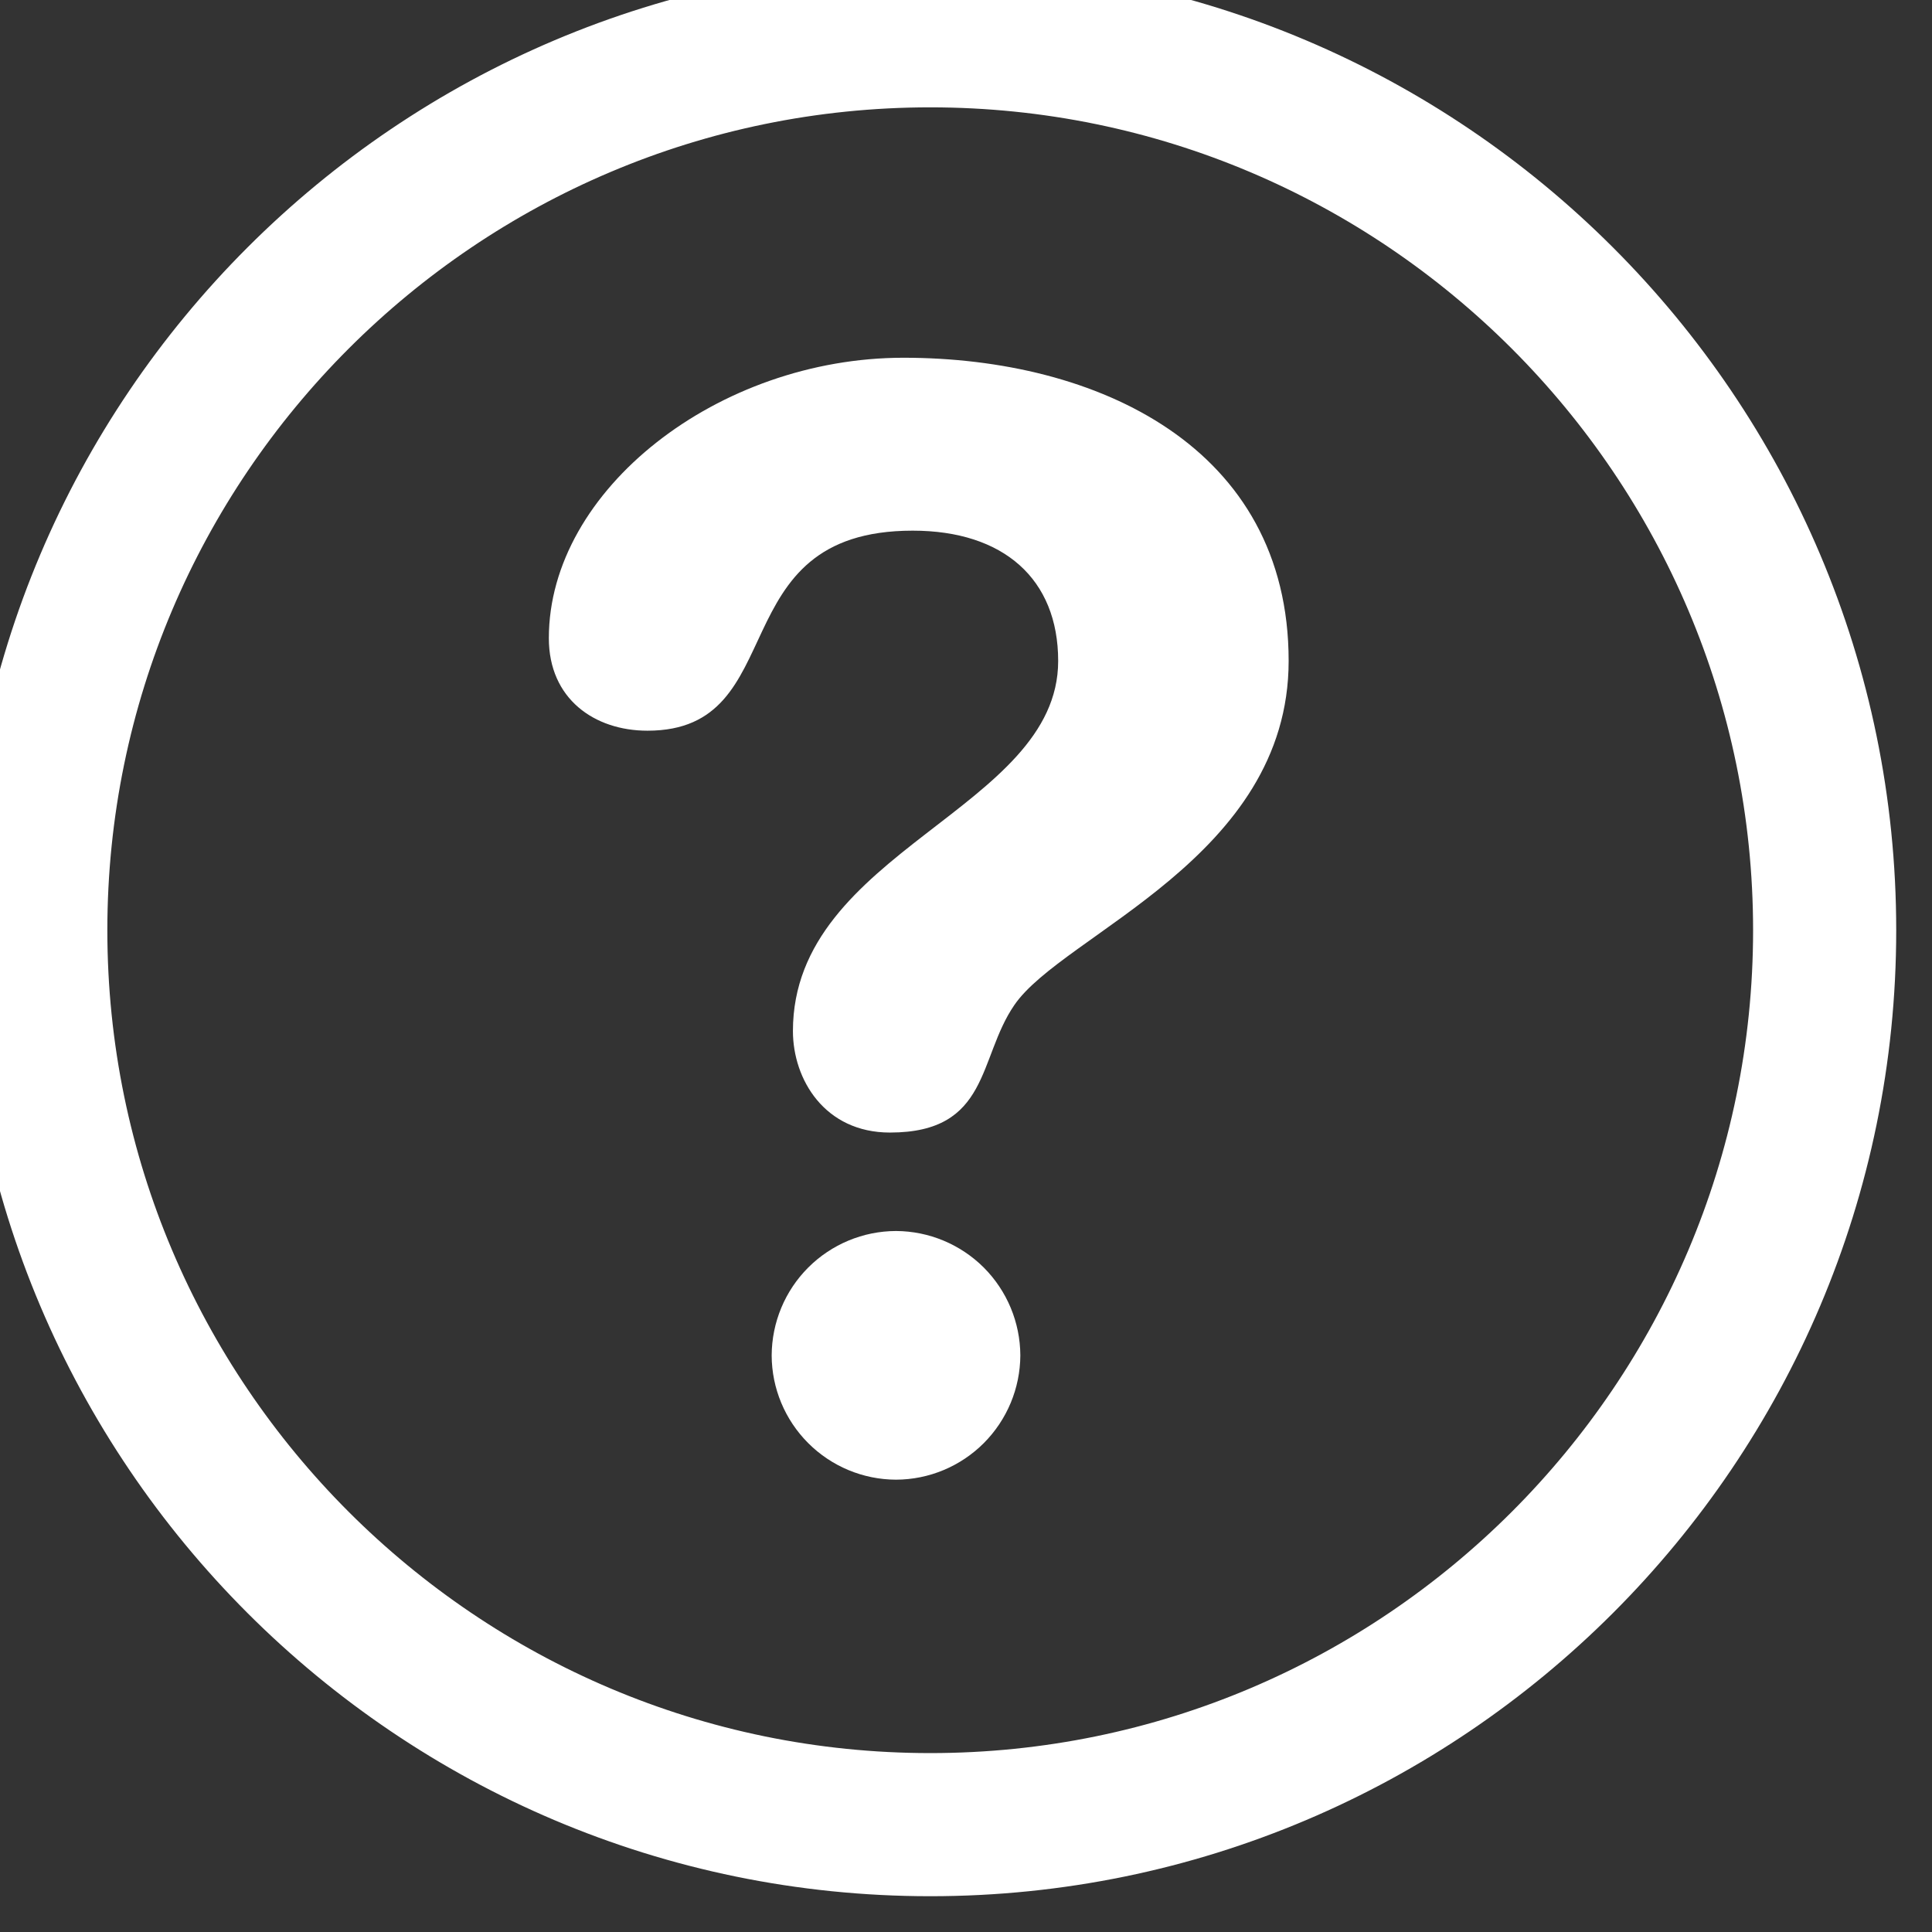 <svg width="24" height="24" viewBox="0 0 24 24" fill="none" xmlns="http://www.w3.org/2000/svg">
<rect x="0" y="0" width="24" height="24" fill="#333333" stroke="none"/>
<g clip-path="url(#clip0_1_265)">
<path d="M11.556 0C5.184 0 0 5.184 0 11.556C0 17.928 5.184 23.111 11.556 23.111C17.928 23.111 23.111 17.928 23.111 11.556C23.111 5.184 17.928 0 11.556 0ZM11.556 22.222C5.674 22.222 0.889 17.437 0.889 11.556C0.889 5.674 5.674 0.889 11.556 0.889C17.437 0.889 22.222 5.674 22.222 11.556C22.222 17.437 17.437 22.222 11.556 22.222Z" fill="white" stroke="white" stroke-width="0.889" stroke-linecap="round" stroke-linejoin="round"/>
<path fill-rule="evenodd" clip-rule="evenodd" d="M11.224 4.444C13.635 4.444 16.008 5.555 16.008 8.21C16.008 10.659 13.202 11.601 12.6 12.486C12.147 13.144 12.298 14.069 11.055 14.069C10.245 14.069 9.85 13.41 9.85 12.808C9.85 10.565 13.145 10.057 13.145 8.211C13.145 7.194 12.468 6.592 11.338 6.592C8.927 6.592 9.868 9.077 8.043 9.077C7.384 9.077 6.818 8.681 6.818 7.928C6.817 6.081 8.926 4.444 11.224 4.444ZM11.131 15.292C11.54 15.294 11.931 15.457 12.221 15.746C12.51 16.036 12.673 16.427 12.675 16.837C12.673 17.246 12.51 17.637 12.221 17.927C11.932 18.216 11.54 18.38 11.131 18.381C10.721 18.38 10.329 18.216 10.04 17.927C9.751 17.638 9.587 17.246 9.586 16.837C9.588 16.427 9.751 16.035 10.04 15.746C10.329 15.457 10.721 15.293 11.131 15.292Z" fill="white"/>
</g>
<defs>
<clipPath id="clip0_1_265">
<rect width="24" height="24" fill="white"/>
</clipPath>
</defs>
</svg>
